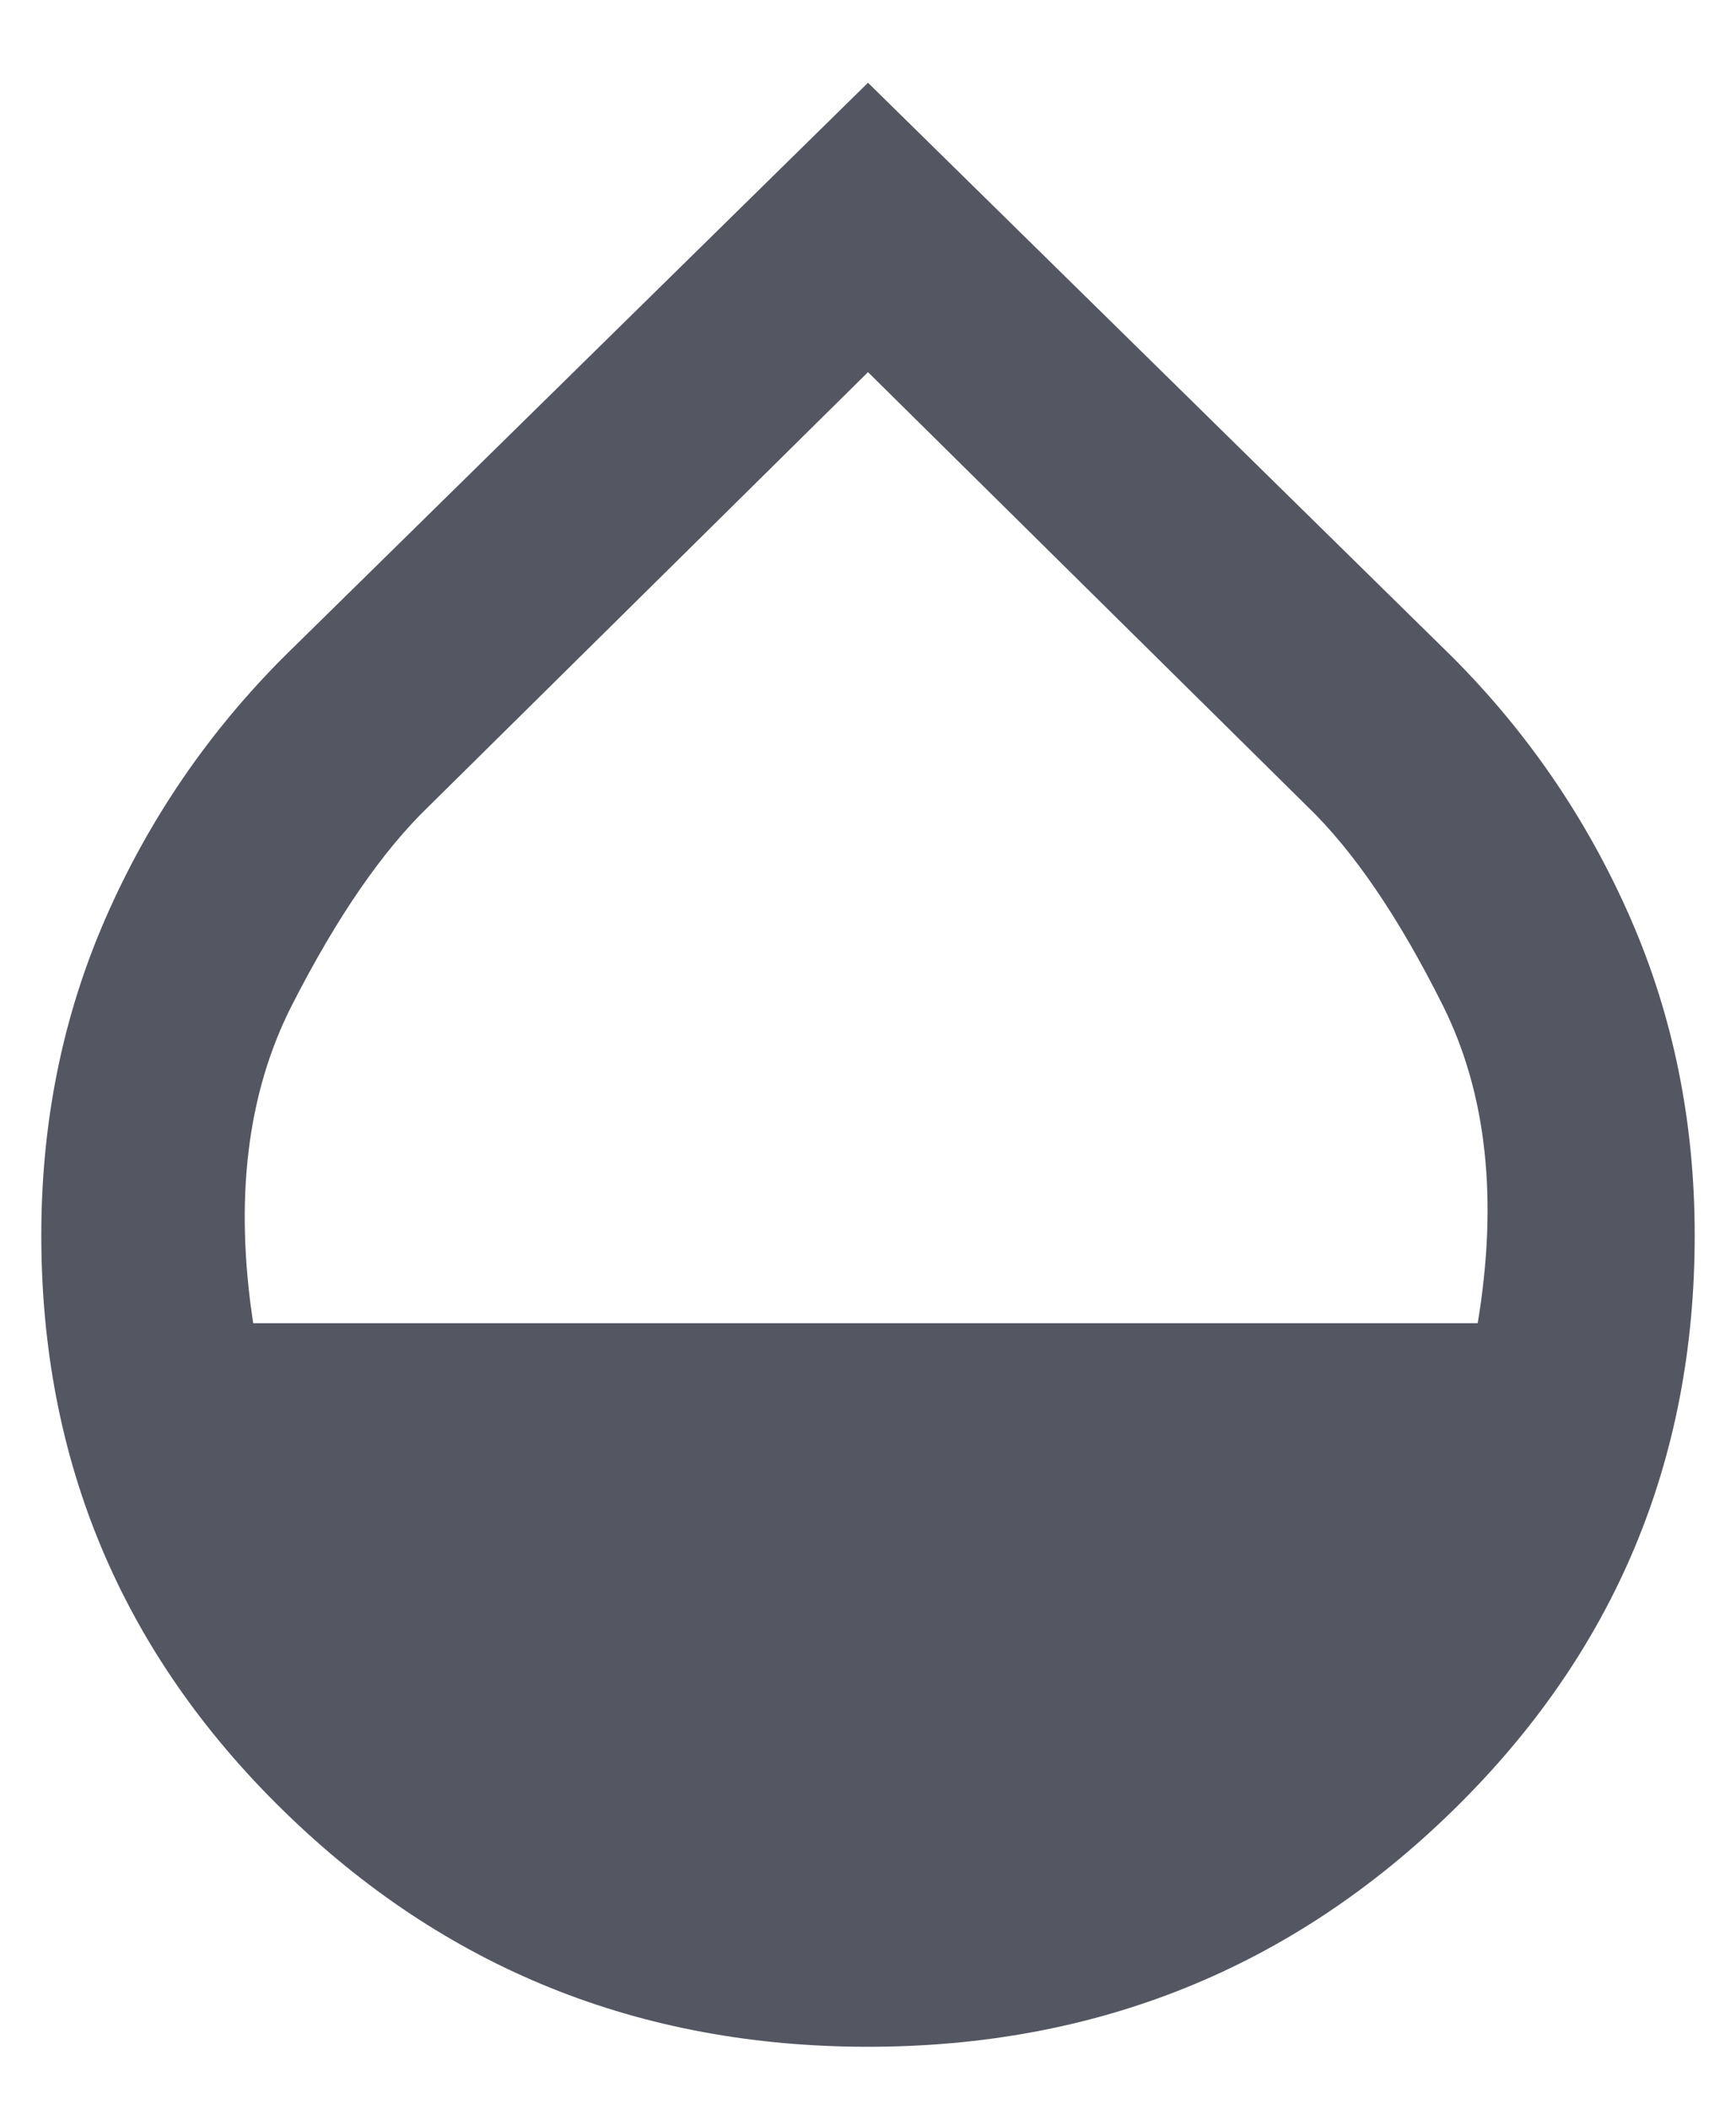 <svg width="14" height="17" viewBox="0 0 14 17" fill="none" xmlns="http://www.w3.org/2000/svg">
<path d="M7 16.5C5.153 16.5 3.58 15.864 2.282 14.593C0.983 13.323 0.333 11.778 0.333 9.958C0.333 9.042 0.507 8.187 0.854 7.396C1.201 6.604 1.681 5.903 2.292 5.292L7 0.667L11.708 5.292C12.319 5.903 12.799 6.604 13.146 7.396C13.493 8.187 13.667 9.042 13.667 9.958C13.667 11.778 13.018 13.323 11.719 14.593C10.42 15.864 8.847 16.5 7 16.5ZM2.042 10.667H11.917C12.083 9.667 11.989 8.812 11.635 8.104C11.281 7.396 10.917 6.861 10.542 6.5L7 3L3.458 6.5C3.083 6.861 2.715 7.396 2.354 8.104C1.993 8.812 1.889 9.667 2.042 10.667Z" fill="#545762"/>
</svg>
